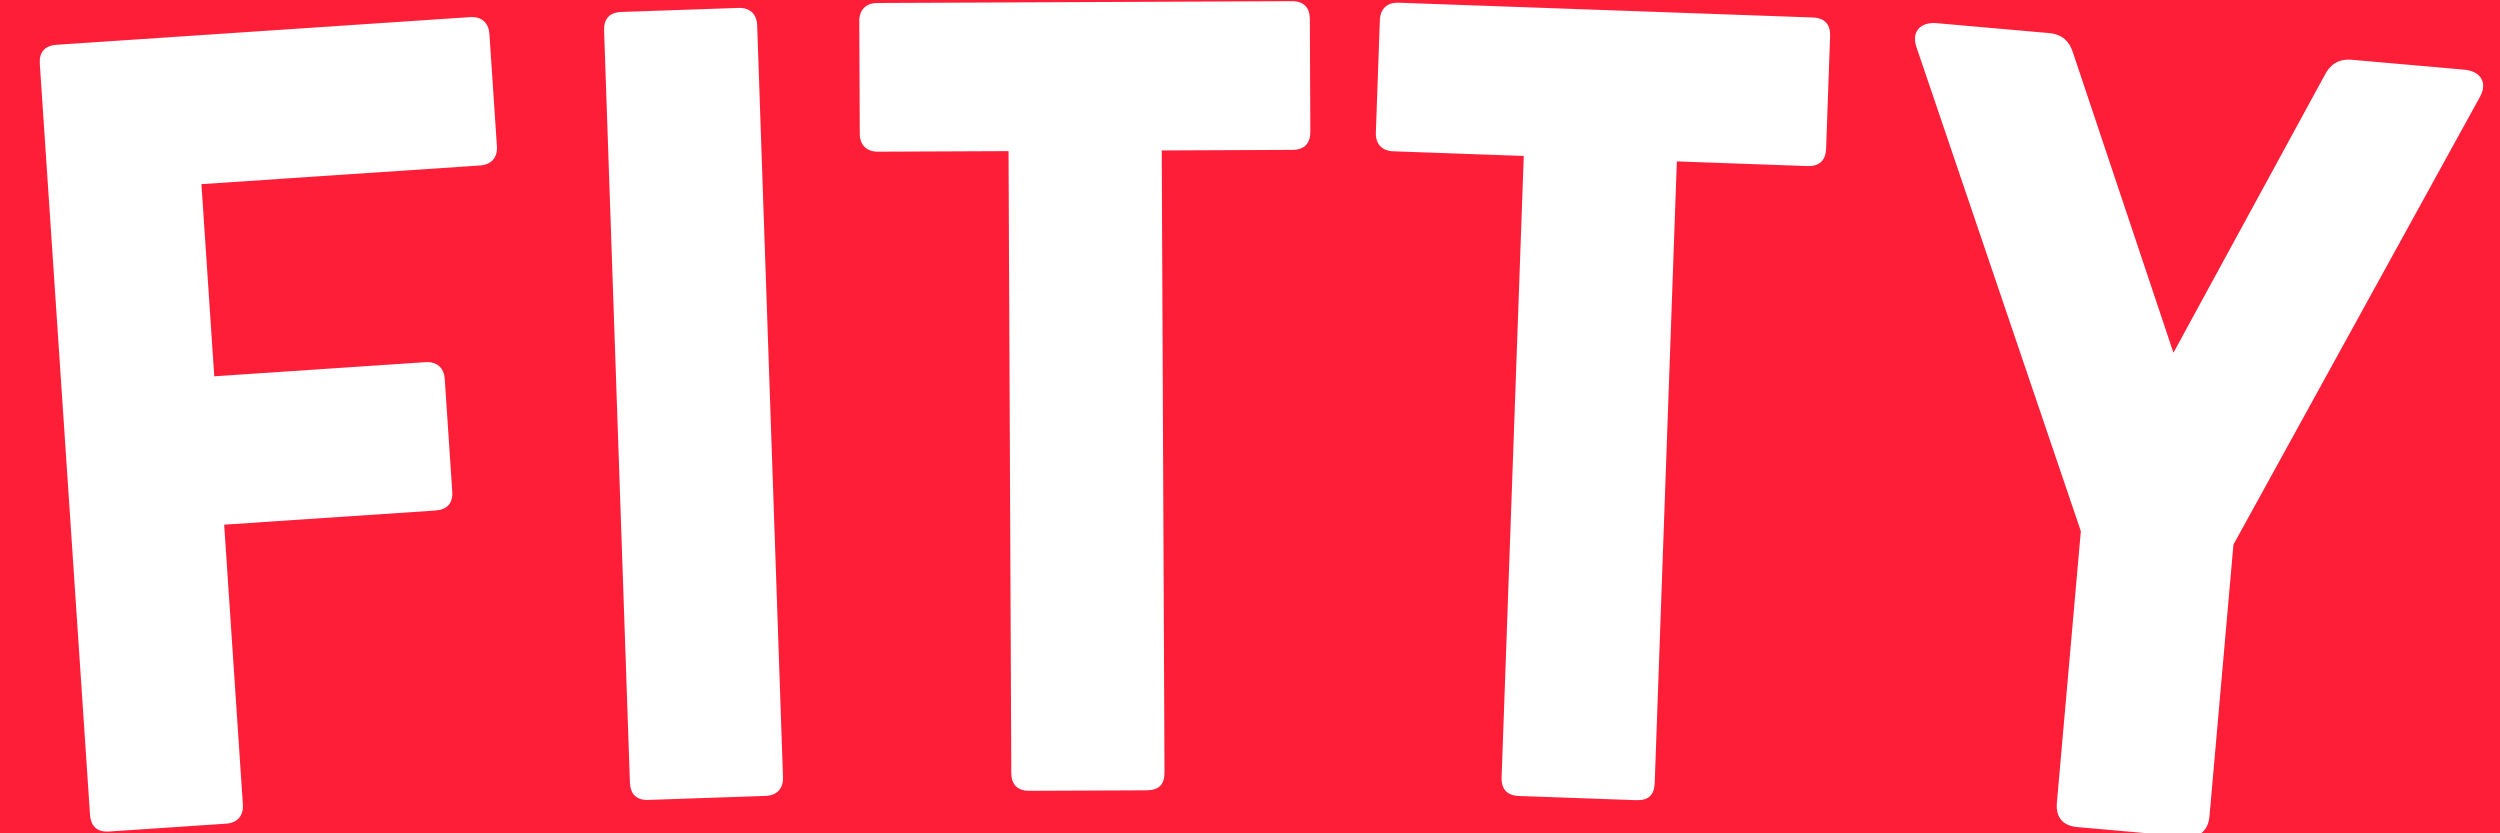 <svg viewBox="0 0 150 50" xmlns="http://www.w3.org/2000/svg" fill-rule="evenodd" clip-rule="evenodd" stroke-linejoin="round" stroke-miterlimit="1.414"><path fill="#FF1E38" d="M0 0h150v50H0z"/><path d="M29.363 2.034c-.045-.674-.477-1.052-1.15-1.007L3.395 2.687c-.74.05-1.052.477-1.006 1.15l3.012 45.046c.045.674.41 1.057 1.15 1.007l7.014-.47c.674-.044 1.052-.476 1.007-1.15L13.45 31.48l12.677-.85c.675-.044 1.057-.408 1.007-1.15l-.45-6.743c-.046-.674-.478-1.052-1.152-1.007l-12.677.848-.77-11.53 16.722-1.12c.674-.045 1.052-.476 1.007-1.15l-.45-6.744zM38.913 47.997c-.743.026-1.095-.368-1.118-1.043l-1.55-45.12c-.024-.675.3-1.092 1.042-1.117l7.025-.242c.675-.023 1.094.368 1.118 1.044l1.55 45.118c.024.675-.367 1.095-1.042 1.118l-7.025.24zM77.504.07c.744-.002 1.083.402 1.086 1.078l.03 6.758c.003.676-.333 1.083-1.076 1.086l-7.84.035.166 37.306c.003.743-.333 1.082-1.077 1.086l-7.028.03c-.676.003-1.083-.333-1.087-1.077l-.165-37.305-7.84.034c-.675.003-1.083-.4-1.086-1.076l-.03-6.76c-.003-.674.4-1.082 1.077-1.085l24.87-.11zM108.764 1.05c.743.026 1.066.443 1.042 1.118l-.24 6.754c-.025.676-.377 1.07-1.12 1.042l-7.835-.28-1.328 37.283c-.027.743-.376 1.07-1.12 1.043l-7.023-.25c-.677-.025-1.07-.377-1.044-1.12l1.33-37.282-7.835-.28c-.674-.024-1.065-.444-1.04-1.12l.24-6.753C82.814.53 83.234.14 83.91.163l24.854.886zM141.114 3.587c-.808-.07-1.315.29-1.643.94l-9.065 16.637-6.014-17.967c-.21-.697-.645-1.142-1.453-1.213l-6.732-.594c-1.01-.09-1.54.542-1.214 1.453l9.857 29.026-1.437 16.29c-.077.876.352 1.39 1.227 1.466l6.463.57c.876.077 1.388-.353 1.466-1.228l1.437-16.292 14.784-26.852c.48-.84.07-1.554-.94-1.643l-6.733-.593z" fill="#fff" fill-rule="nonzero"/></svg>